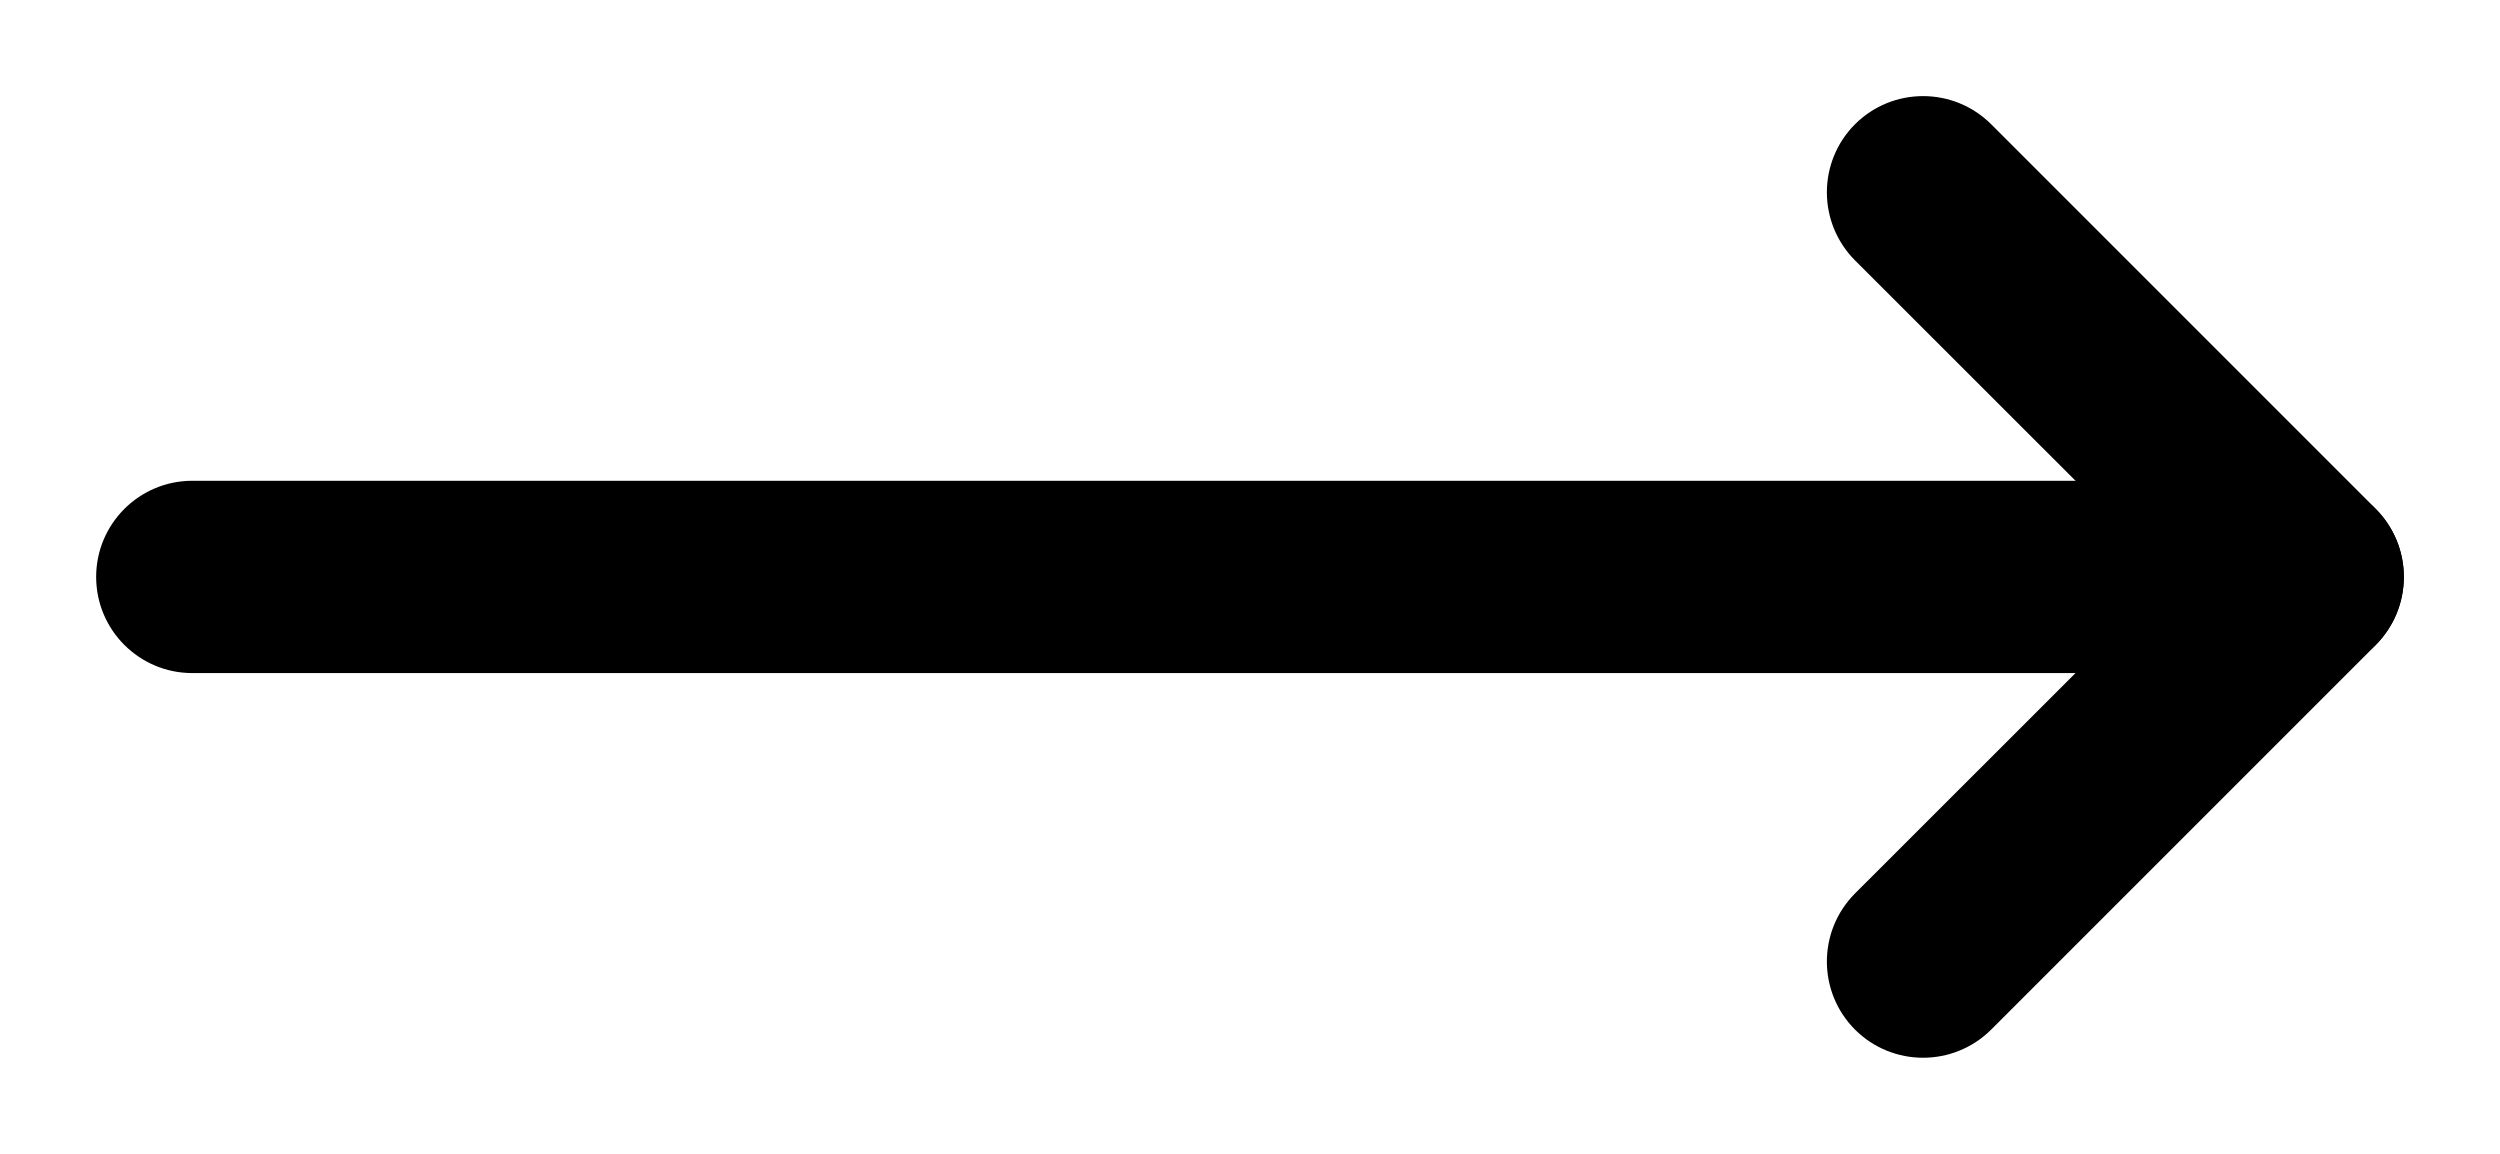 <svg width="13" height="6" viewBox="0 0 13 6" fill="none" xmlns="http://www.w3.org/2000/svg">
<path fill-rule="evenodd" clip-rule="evenodd" d="M9.646 0.646C9.451 0.842 9.451 1.158 9.646 1.354L11.293 3L9.646 4.646C9.451 4.842 9.451 5.158 9.646 5.354C9.842 5.549 10.158 5.549 10.354 5.354L12.354 3.354C12.447 3.26 12.5 3.133 12.5 3C12.5 2.867 12.447 2.74 12.354 2.646L10.354 0.646C10.158 0.451 9.842 0.451 9.646 0.646Z" fill="black"/>
<path fill-rule="evenodd" clip-rule="evenodd" d="M12.5 3C12.5 2.724 12.276 2.5 12 2.5H1C0.724 2.5 0.5 2.724 0.5 3C0.5 3.276 0.724 3.5 1 3.5H12C12.276 3.5 12.5 3.276 12.5 3Z" fill="black"/>
</svg>
